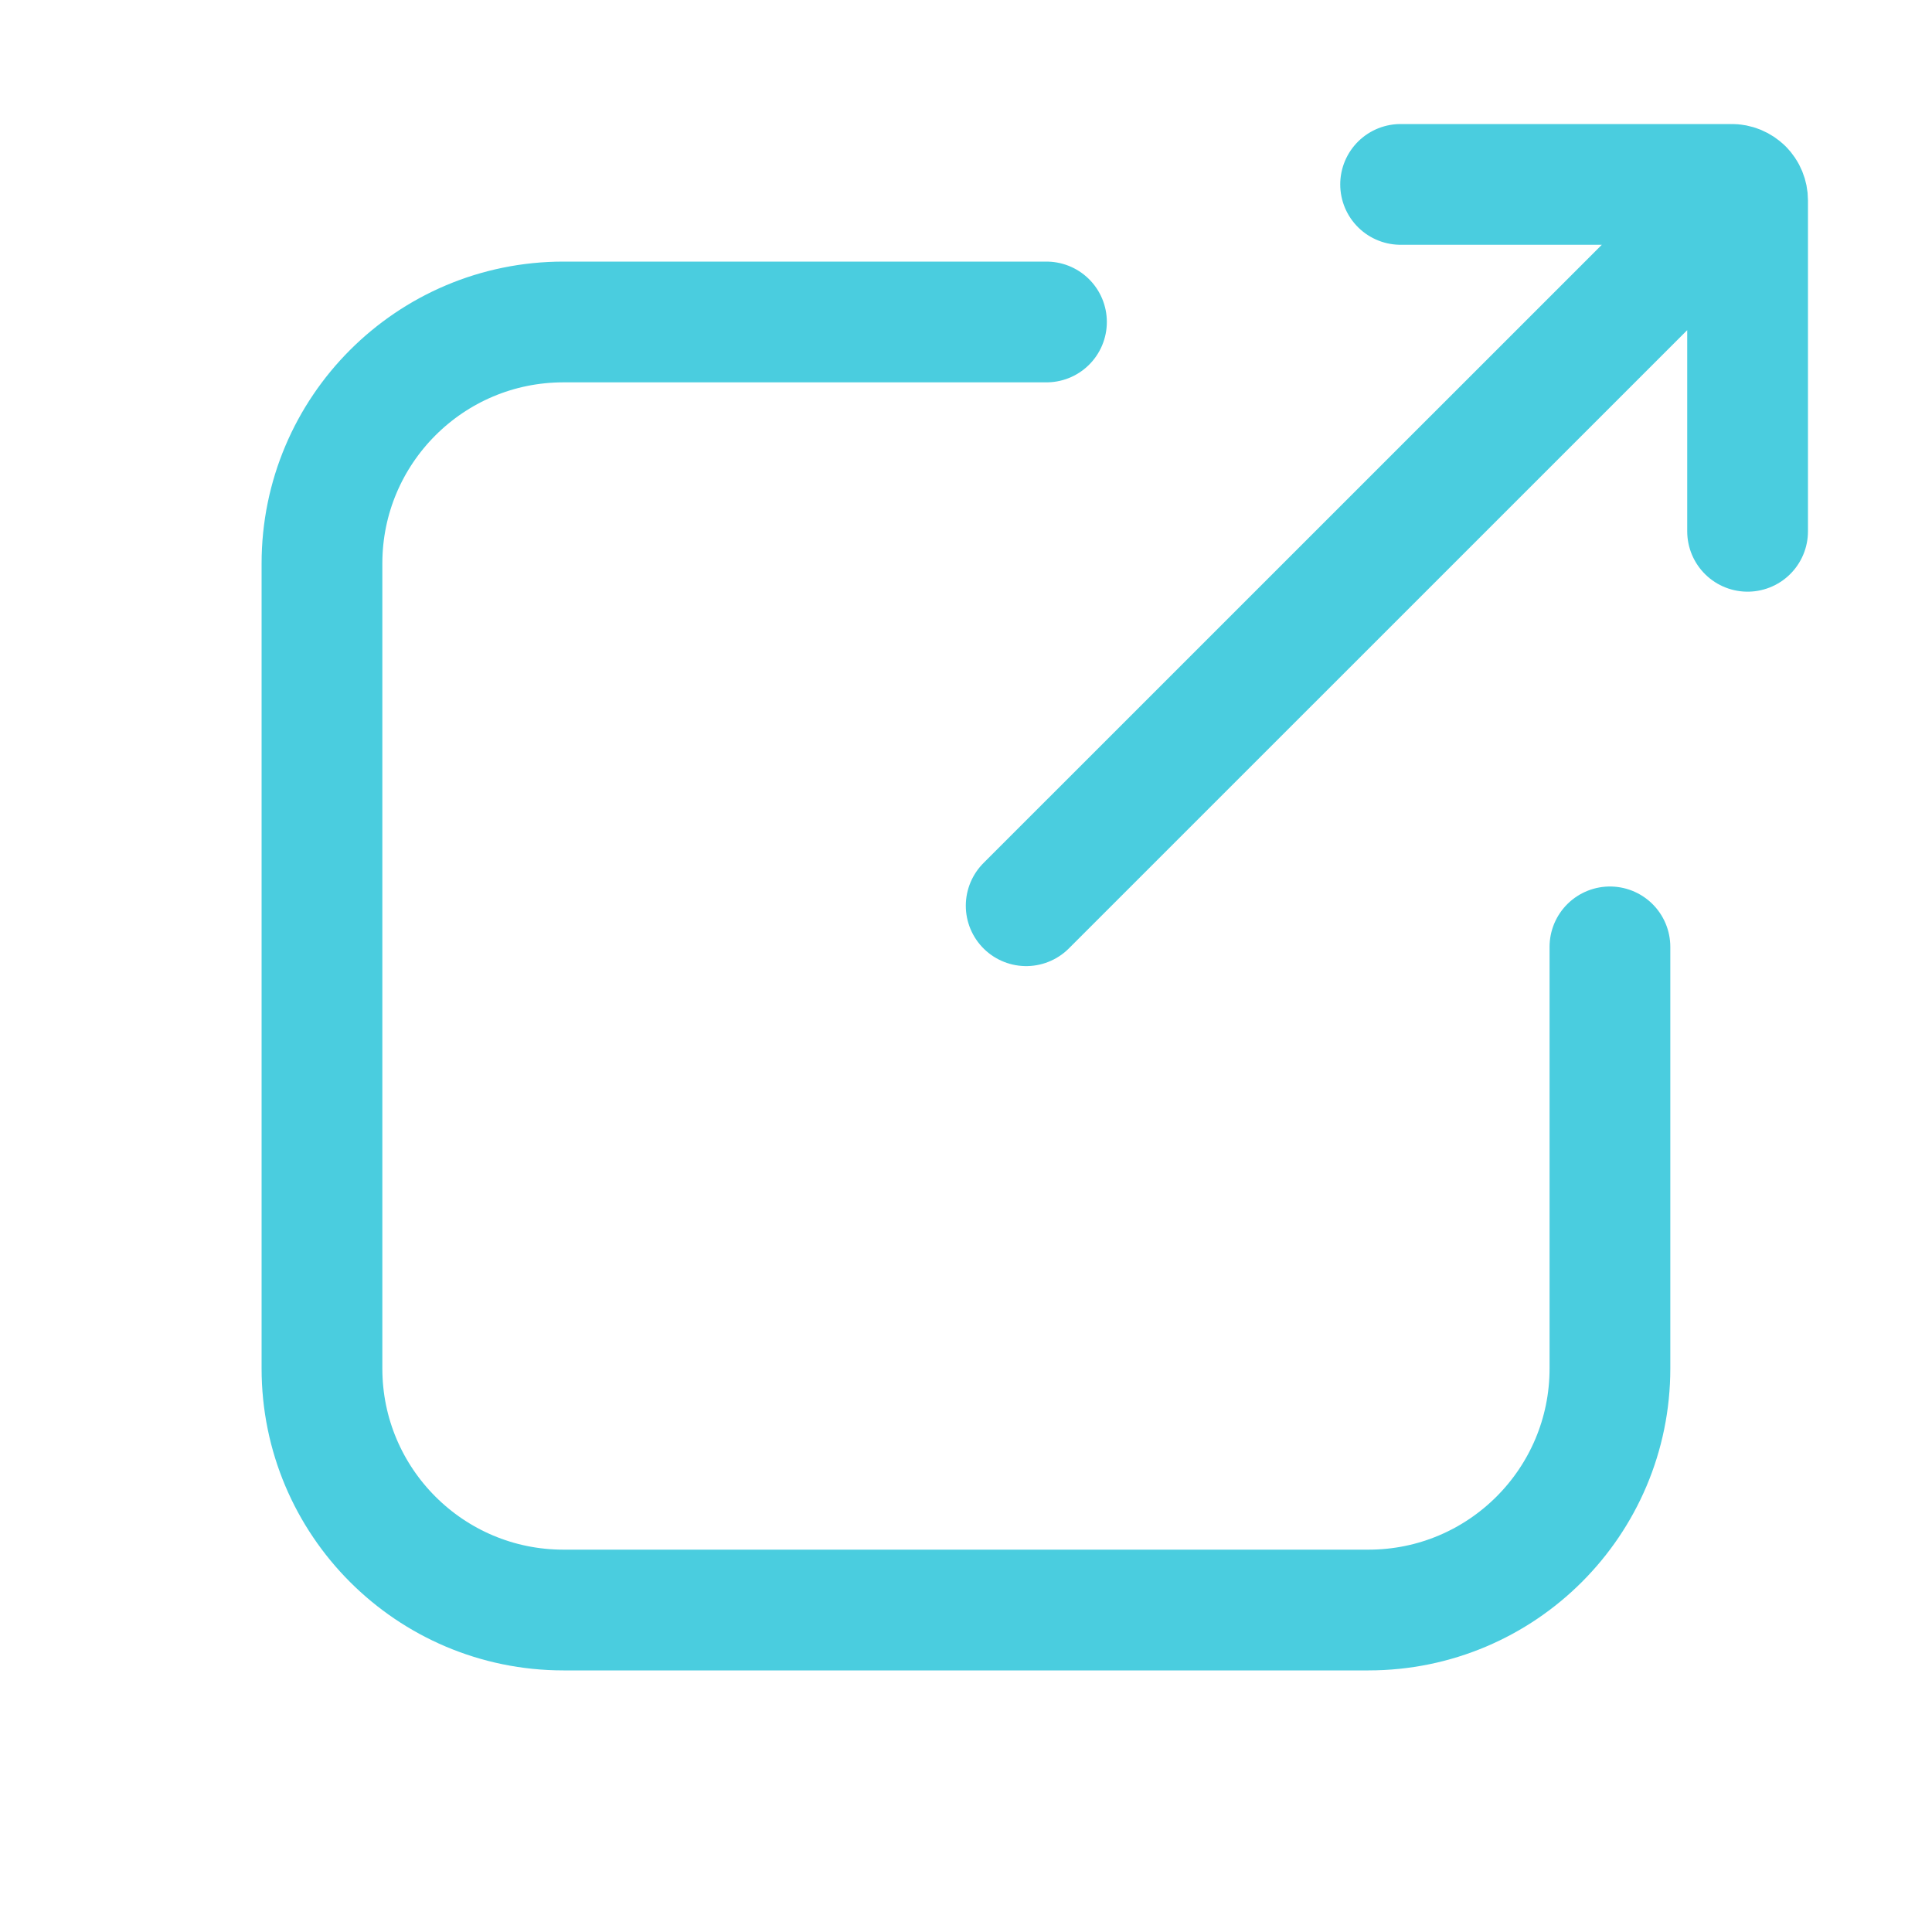<svg width="20" height="20" viewBox="0 0 20 20" fill="none" xmlns="http://www.w3.org/2000/svg">
<path d="M16.666 9.802L16.666 14.167C16.666 15.547 15.547 16.667 14.166 16.667H5.833C4.452 16.667 3.333 15.547 3.333 14.167L3.333 5.833C3.333 4.453 4.452 3.333 5.833 3.333H10.833" stroke="#4ACDDF" stroke-width="1.25" stroke-linecap="round" stroke-linejoin="round"/>
<path d="M18.091 5.5V2.075C18.091 2.029 18.073 1.987 18.043 1.957M14.499 1.909L17.924 1.909C17.97 1.908 18.012 1.927 18.043 1.957M18.043 1.957L10.623 9.376" stroke="#4ACDDF" stroke-width="1.25" stroke-linecap="round"/>
</svg>
